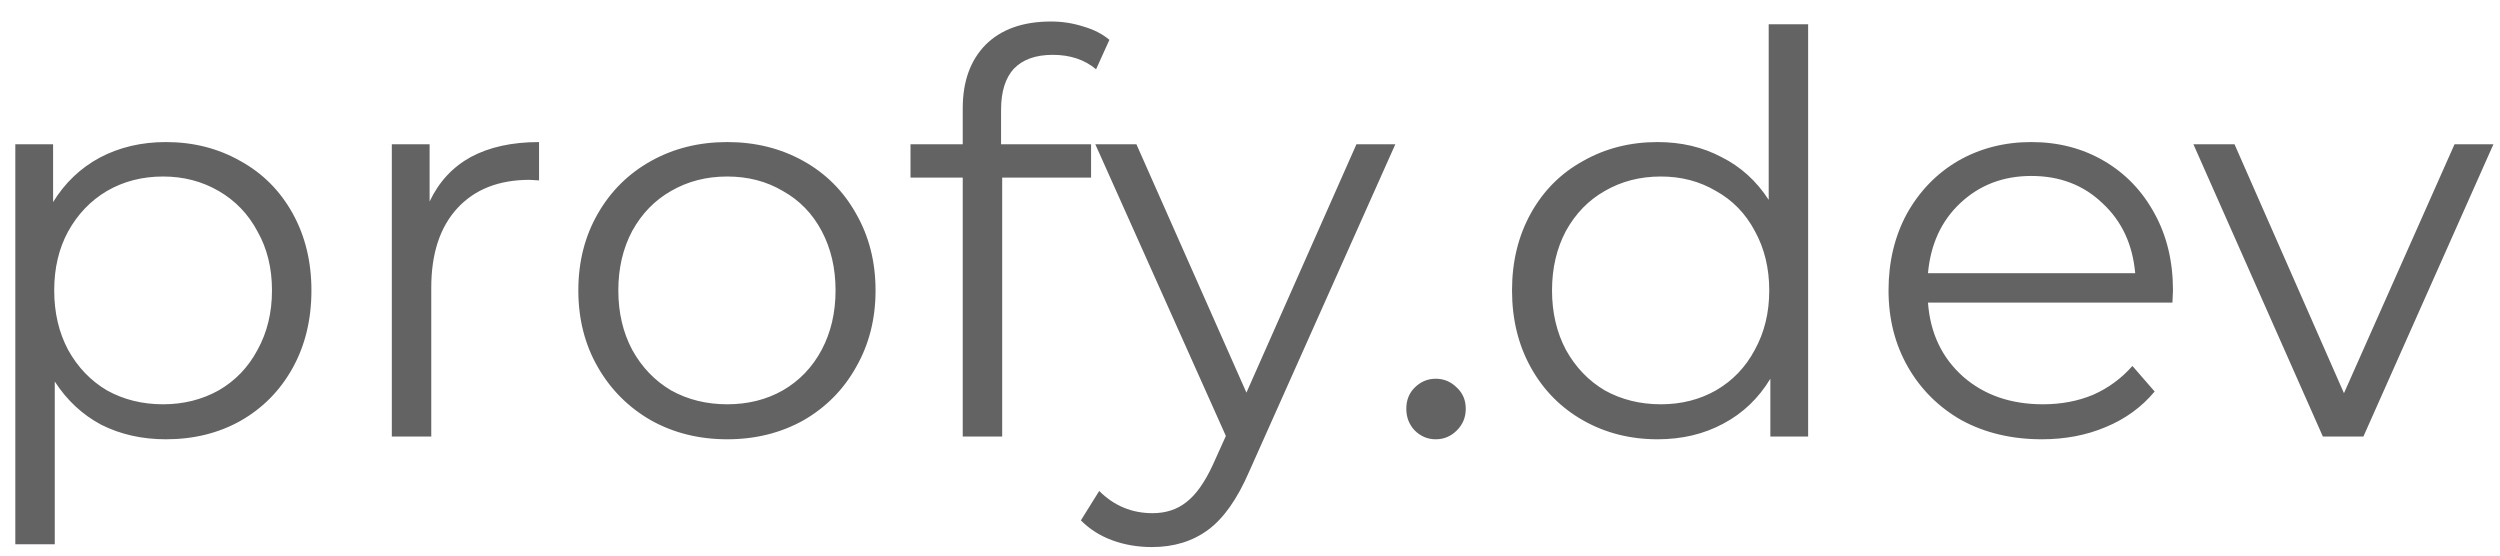 <svg width="63" height="14" viewBox="0 0 63 14" fill="none" xmlns="http://www.w3.org/2000/svg">
<path d="M4.18 3.58C4.871 3.58 5.496 3.739 6.056 4.056C6.616 4.364 7.055 4.803 7.372 5.372C7.689 5.941 7.848 6.59 7.848 7.318C7.848 8.055 7.689 8.709 7.372 9.278C7.055 9.847 6.616 10.291 6.056 10.608C5.505 10.916 4.88 11.07 4.18 11.07C3.583 11.07 3.041 10.949 2.556 10.706C2.08 10.454 1.688 10.09 1.38 9.614V13.716H0.386V3.636H1.338V5.092C1.637 4.607 2.029 4.233 2.514 3.972C3.009 3.711 3.564 3.58 4.18 3.58ZM4.11 10.188C4.623 10.188 5.09 10.071 5.51 9.838C5.93 9.595 6.257 9.255 6.49 8.816C6.733 8.377 6.854 7.878 6.854 7.318C6.854 6.758 6.733 6.263 6.49 5.834C6.257 5.395 5.93 5.055 5.51 4.812C5.09 4.569 4.623 4.448 4.11 4.448C3.587 4.448 3.116 4.569 2.696 4.812C2.285 5.055 1.959 5.395 1.716 5.834C1.483 6.263 1.366 6.758 1.366 7.318C1.366 7.878 1.483 8.377 1.716 8.816C1.959 9.255 2.285 9.595 2.696 9.838C3.116 10.071 3.587 10.188 4.11 10.188ZM10.826 5.078C11.06 4.583 11.405 4.21 11.862 3.958C12.329 3.706 12.903 3.58 13.584 3.58V4.546L13.346 4.532C12.572 4.532 11.965 4.77 11.526 5.246C11.088 5.722 10.868 6.389 10.868 7.248V11H9.874V3.636H10.826V5.078ZM18.326 11.07C17.616 11.07 16.977 10.911 16.408 10.594C15.838 10.267 15.39 9.819 15.064 9.25C14.737 8.681 14.574 8.037 14.574 7.318C14.574 6.599 14.737 5.955 15.064 5.386C15.39 4.817 15.838 4.373 16.408 4.056C16.977 3.739 17.616 3.58 18.326 3.58C19.035 3.58 19.674 3.739 20.244 4.056C20.813 4.373 21.256 4.817 21.574 5.386C21.9 5.955 22.064 6.599 22.064 7.318C22.064 8.037 21.9 8.681 21.574 9.25C21.256 9.819 20.813 10.267 20.244 10.594C19.674 10.911 19.035 11.07 18.326 11.07ZM18.326 10.188C18.848 10.188 19.315 10.071 19.726 9.838C20.146 9.595 20.472 9.255 20.706 8.816C20.939 8.377 21.056 7.878 21.056 7.318C21.056 6.758 20.939 6.259 20.706 5.82C20.472 5.381 20.146 5.045 19.726 4.812C19.315 4.569 18.848 4.448 18.326 4.448C17.803 4.448 17.332 4.569 16.912 4.812C16.501 5.045 16.174 5.381 15.932 5.82C15.698 6.259 15.582 6.758 15.582 7.318C15.582 7.878 15.698 8.377 15.932 8.816C16.174 9.255 16.501 9.595 16.912 9.838C17.332 10.071 17.803 10.188 18.326 10.188ZM26.529 1.382C26.1 1.382 25.773 1.499 25.549 1.732C25.334 1.965 25.227 2.311 25.227 2.768V3.636H27.495V4.476H25.255V11H24.261V4.476H22.945V3.636H24.261V2.726C24.261 2.054 24.452 1.522 24.835 1.13C25.227 0.738 25.778 0.542 26.487 0.542C26.767 0.542 27.038 0.584 27.299 0.668C27.56 0.743 27.78 0.855 27.957 1.004L27.621 1.746C27.332 1.503 26.968 1.382 26.529 1.382ZM35.162 3.636L31.48 11.882C31.181 12.573 30.836 13.063 30.444 13.352C30.052 13.641 29.581 13.786 29.03 13.786C28.675 13.786 28.344 13.73 28.036 13.618C27.728 13.506 27.462 13.338 27.238 13.114L27.7 12.372C28.073 12.745 28.521 12.932 29.044 12.932C29.38 12.932 29.665 12.839 29.898 12.652C30.141 12.465 30.365 12.148 30.57 11.7L30.892 10.986L27.602 3.636H28.638L31.41 9.894L34.182 3.636H35.162ZM36.181 11.07C35.976 11.07 35.799 10.995 35.649 10.846C35.509 10.697 35.439 10.515 35.439 10.3C35.439 10.085 35.509 9.908 35.649 9.768C35.799 9.619 35.976 9.544 36.181 9.544C36.387 9.544 36.564 9.619 36.713 9.768C36.863 9.908 36.937 10.085 36.937 10.3C36.937 10.515 36.863 10.697 36.713 10.846C36.564 10.995 36.387 11.07 36.181 11.07ZM45.565 0.612V11H44.613V9.544C44.314 10.039 43.918 10.417 43.423 10.678C42.938 10.939 42.387 11.07 41.771 11.07C41.08 11.07 40.455 10.911 39.895 10.594C39.335 10.277 38.896 9.833 38.579 9.264C38.262 8.695 38.103 8.046 38.103 7.318C38.103 6.59 38.262 5.941 38.579 5.372C38.896 4.803 39.335 4.364 39.895 4.056C40.455 3.739 41.08 3.58 41.771 3.58C42.368 3.58 42.905 3.706 43.381 3.958C43.866 4.201 44.263 4.56 44.571 5.036V0.612H45.565ZM41.855 10.188C42.368 10.188 42.83 10.071 43.241 9.838C43.661 9.595 43.988 9.255 44.221 8.816C44.464 8.377 44.585 7.878 44.585 7.318C44.585 6.758 44.464 6.259 44.221 5.82C43.988 5.381 43.661 5.045 43.241 4.812C42.83 4.569 42.368 4.448 41.855 4.448C41.332 4.448 40.861 4.569 40.441 4.812C40.03 5.045 39.704 5.381 39.461 5.82C39.228 6.259 39.111 6.758 39.111 7.318C39.111 7.878 39.228 8.377 39.461 8.816C39.704 9.255 40.03 9.595 40.441 9.838C40.861 10.071 41.332 10.188 41.855 10.188ZM54.745 7.626H48.585C48.641 8.391 48.935 9.012 49.467 9.488C49.999 9.955 50.671 10.188 51.483 10.188C51.941 10.188 52.361 10.109 52.743 9.95C53.126 9.782 53.457 9.539 53.737 9.222L54.297 9.866C53.971 10.258 53.56 10.557 53.065 10.762C52.58 10.967 52.043 11.07 51.455 11.07C50.699 11.07 50.027 10.911 49.439 10.594C48.861 10.267 48.408 9.819 48.081 9.25C47.755 8.681 47.591 8.037 47.591 7.318C47.591 6.599 47.745 5.955 48.053 5.386C48.371 4.817 48.8 4.373 49.341 4.056C49.892 3.739 50.508 3.58 51.189 3.58C51.871 3.58 52.482 3.739 53.023 4.056C53.565 4.373 53.989 4.817 54.297 5.386C54.605 5.946 54.759 6.59 54.759 7.318L54.745 7.626ZM51.189 4.434C50.48 4.434 49.883 4.663 49.397 5.12C48.921 5.568 48.651 6.156 48.585 6.884H53.807C53.742 6.156 53.467 5.568 52.981 5.12C52.505 4.663 51.908 4.434 51.189 4.434ZM62.834 3.636L59.558 11H58.536L55.274 3.636H56.31L59.068 9.908L61.854 3.636H62.834Z" fill="#636363"/>
</svg>
